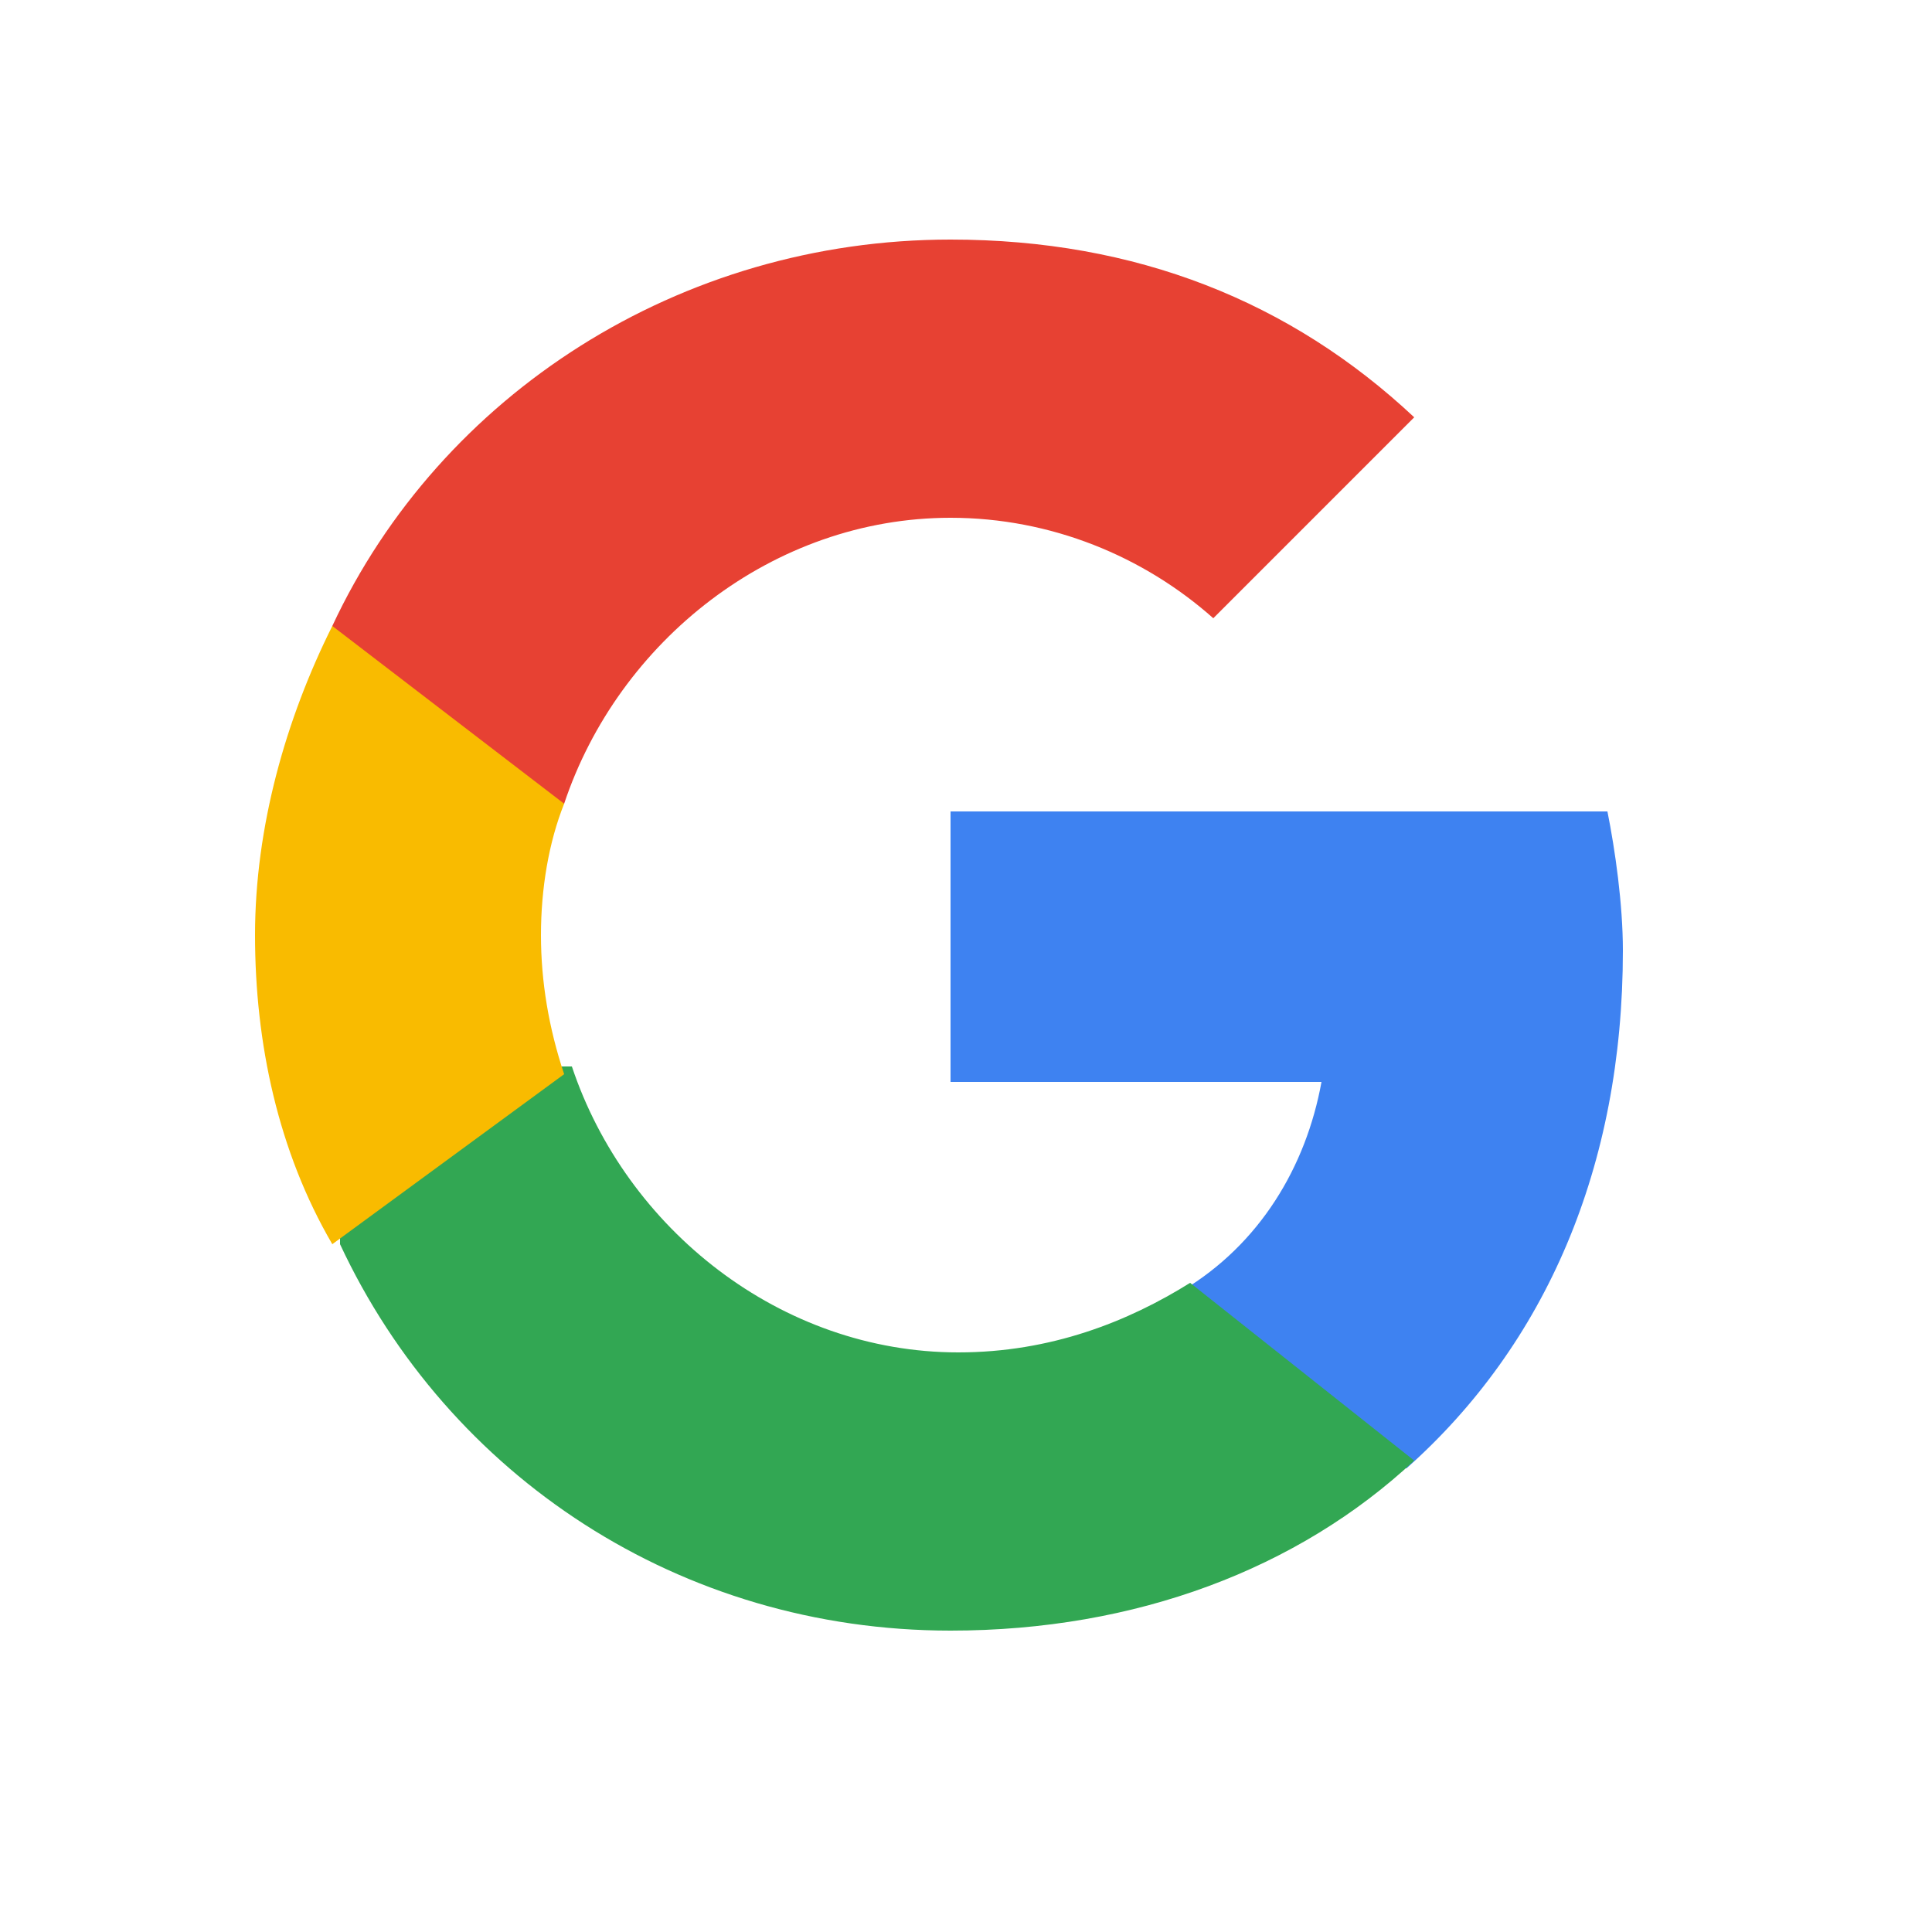 <?xml version="1.0" encoding="utf-8"?>
<!-- Generator: Adobe Illustrator 21.0.0, SVG Export Plug-In . SVG Version: 6.00 Build 0)  -->
<svg version="1.1" id="Calque_1" xmlns="http://www.w3.org/2000/svg" xmlns:xlink="http://www.w3.org/1999/xlink" x="0px" y="0px"
	 viewBox="0 0 25 25" style="enable-background:new 0 0 25 25;" xml:space="preserve">
<style type="text/css">
	.googlelogin-color1{clip-path:url(#SVGID_2_);fill:#3E82F1;}
	.googlelogin-color2{clip-path:url(#SVGID_4_);fill:#32A753;}
	.googlelogin-color3{clip-path:url(#SVGID_6_);fill:#F9BB00;}
	.googlelogin-color4{clip-path:url(#SVGID_8_);fill:#E74133;}
</style>
<g>
	<g>
		<defs>
			<path id="SVGID_1_" d="M21,12.3c0-0.6-0.1-1.3-0.2-1.8h-8.5V14h4.8c-0.2,1.1-0.8,2.1-1.8,2.7V19h2.9C20,17.4,21,15.1,21,12.3
				L21,12.3L21,12.3z M21,12.3"/>
		</defs>
		<clipPath id="SVGID_2_">
			<use xlink:href="#SVGID_1_"  style="overflow:visible;"/>
		</clipPath>
		<rect x="7.3" y="5.5" class="googlelogin-color1" width="18.6" height="18.5"/>
	</g>
	<g>
		<defs>
			<path id="SVGID_3_" d="M12.3,21.1c2.4,0,4.5-0.8,6-2.2l-2.9-2.3c-0.8,0.5-1.8,0.9-3,0.9c-2.3,0-4.3-1.6-5-3.7h-3v2.3
				C5.8,19.1,8.8,21.1,12.3,21.1L12.3,21.1L12.3,21.1z M12.3,21.1"/>
		</defs>
		<clipPath id="SVGID_4_">
			<use xlink:href="#SVGID_3_"  style="overflow:visible;"/>
		</clipPath>
		<rect x="-0.7" y="8.9" class="googlelogin-color2" width="24" height="17.3"/>
	</g>
	<g>
		<defs>
			<path id="SVGID_5_" d="M7.3,13.9C7.1,13.3,7,12.7,7,12.1c0-0.6,0.1-1.2,0.3-1.7V8.1h-3c-0.6,1.2-1,2.6-1,4s0.3,2.8,1,4L7.3,13.9
				L7.3,13.9L7.3,13.9z M7.3,13.9"/>
		</defs>
		<clipPath id="SVGID_6_">
			<use xlink:href="#SVGID_5_"  style="overflow:visible;"/>
		</clipPath>
		<rect x="-1.7" y="3.1" class="googlelogin-color3" width="14" height="18.1"/>
	</g>
	<g>
		<defs>
			<path id="SVGID_7_" d="M12.3,6.7c1.3,0,2.5,0.5,3.4,1.3l2.6-2.6c-1.6-1.5-3.6-2.3-6-2.3c-3.5,0-6.6,2-8,5l3,2.3
				C8,8.3,10,6.7,12.3,6.7L12.3,6.7L12.3,6.7z M12.3,6.7"/>
		</defs>
		<clipPath id="SVGID_8_">
			<use xlink:href="#SVGID_7_"  style="overflow:visible;"/>
		</clipPath>
		<rect x="-0.7" y="-1.9" class="googlelogin-color4" width="24.1" height="17.3"/>
	</g>
</g>
</svg>
